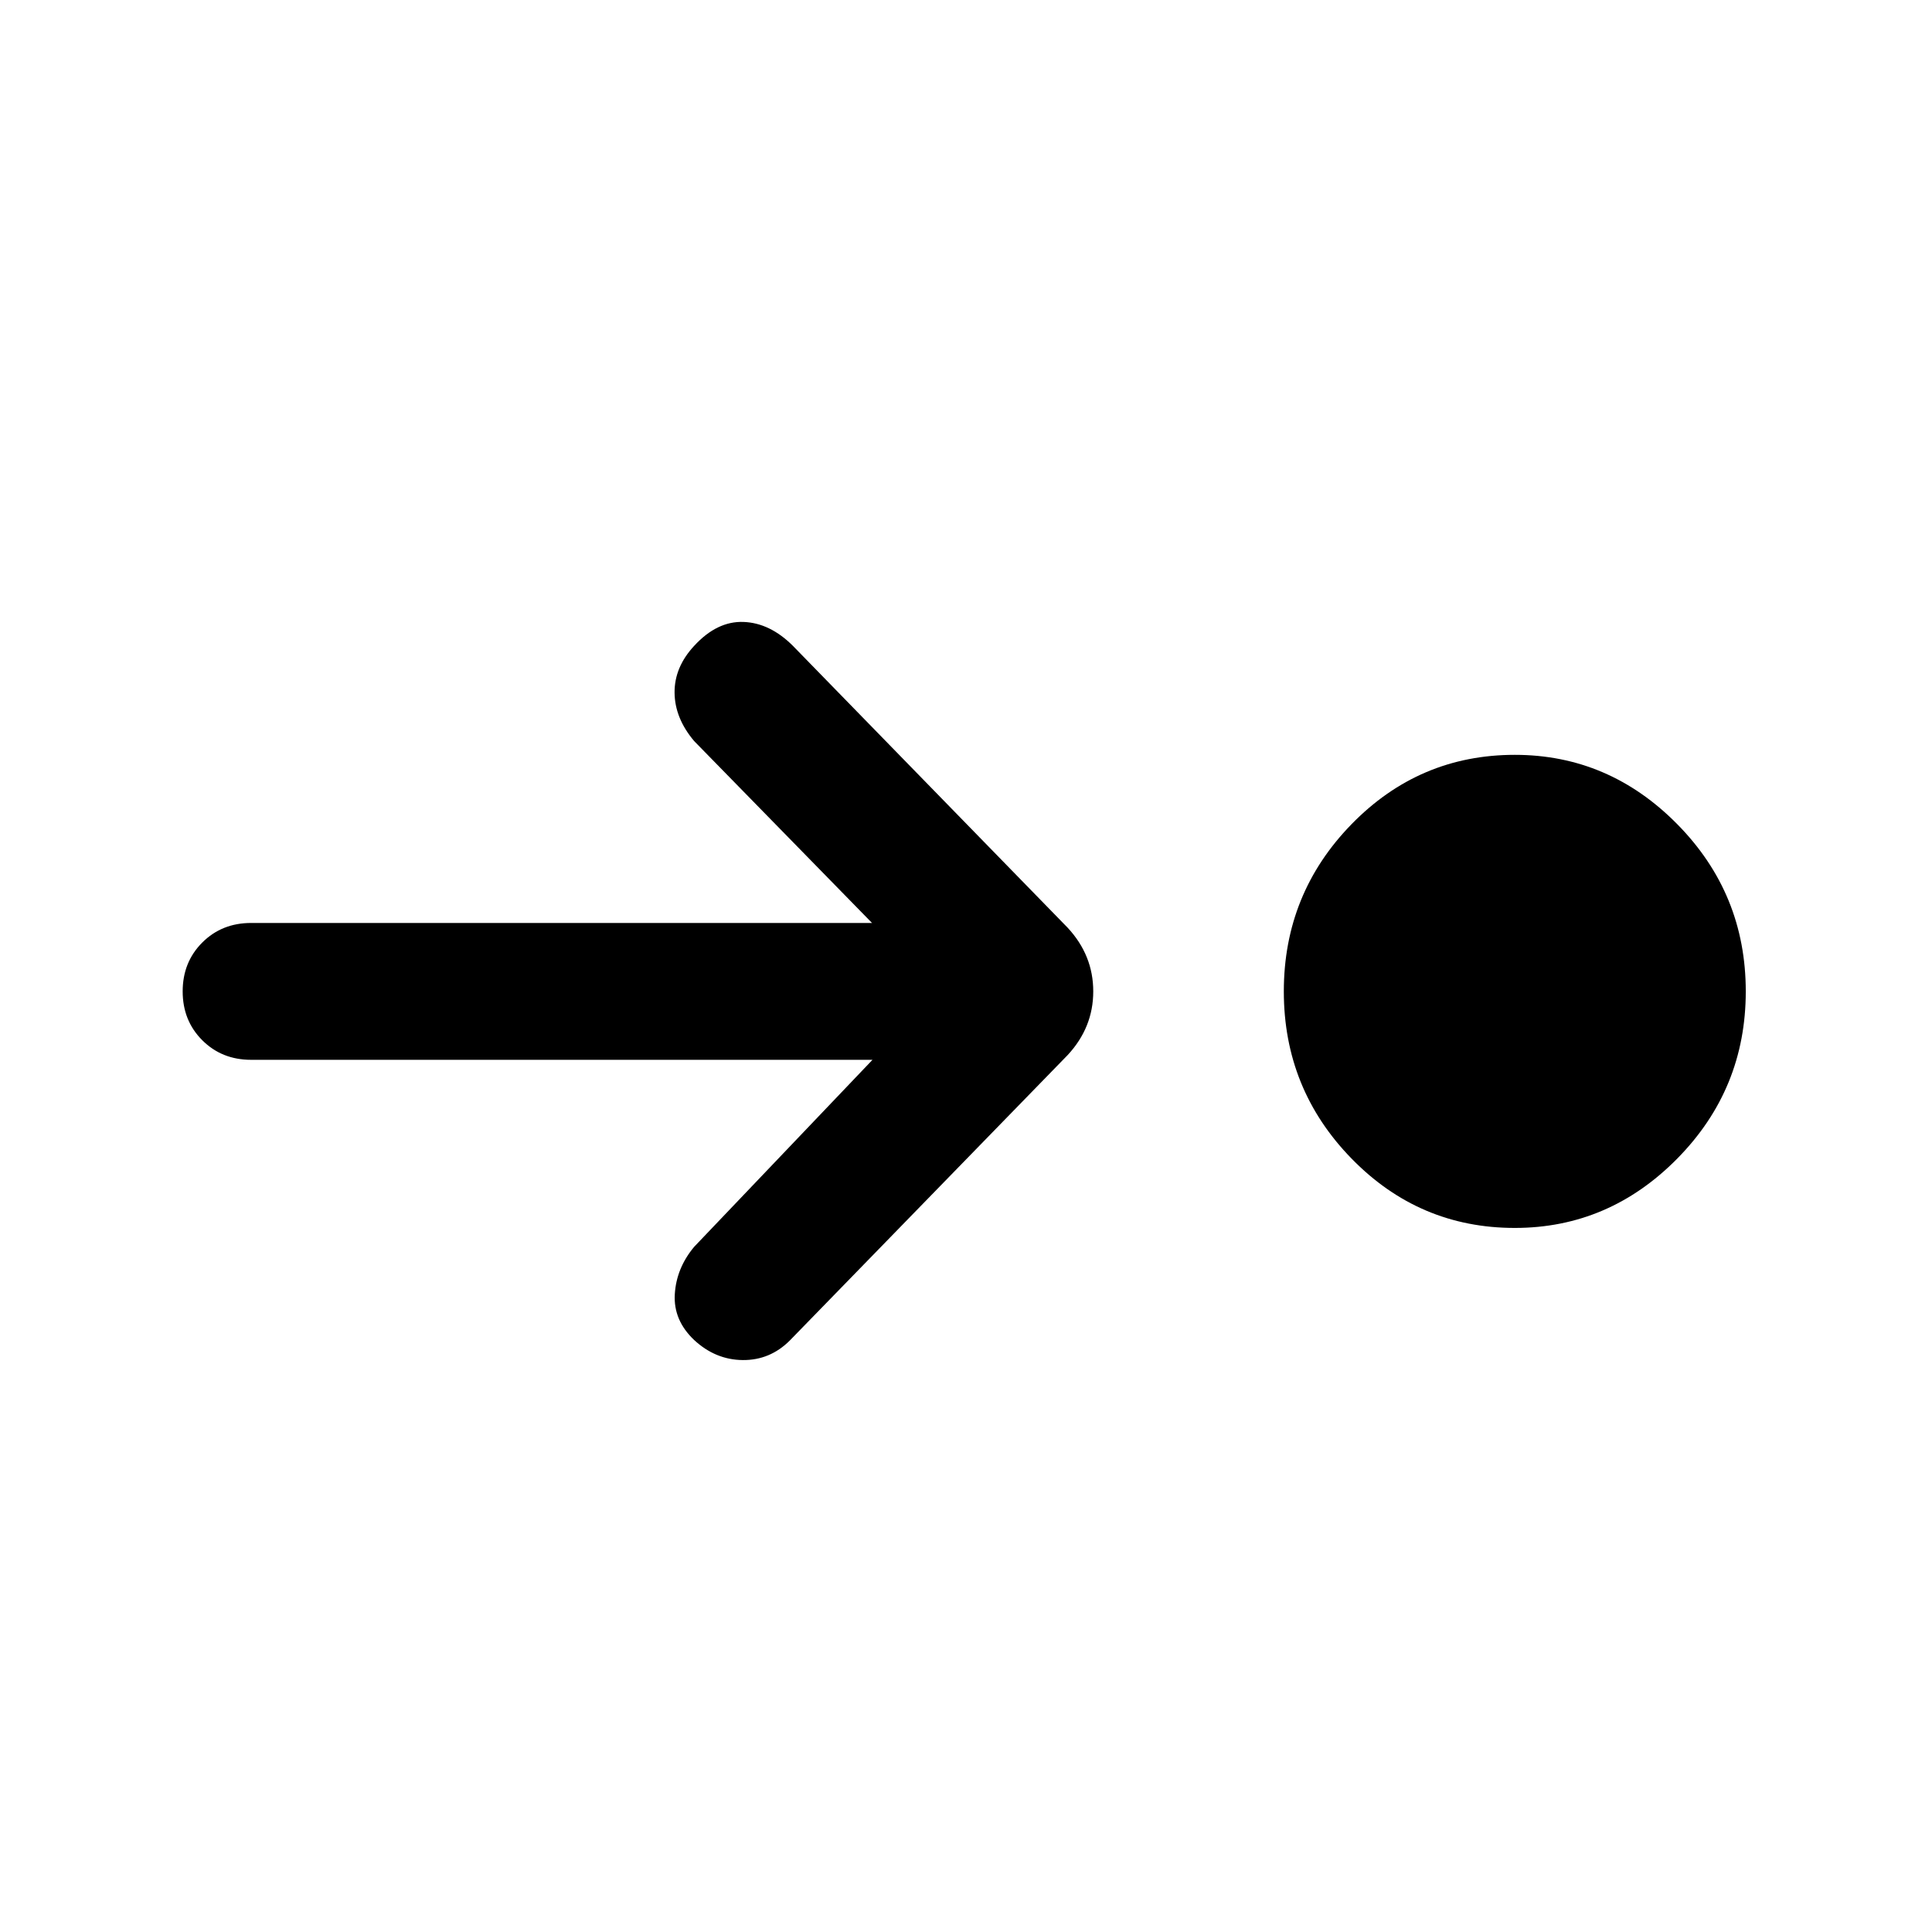 <svg xmlns="http://www.w3.org/2000/svg" height="24" viewBox="0 96 960 960" width="24"><path d="M752.692 706.154q-47.538 0-81.154-34.5-33.615-34.5-33.615-83.039 0-48.538 33.615-83.038 33.616-34.5 81.154-34.5 46.77 0 80.77 34.5 34 34.5 34 83.038 0 48.539-34 83.039t-80.77 34.5Zm-319.154-83.539H124.769q-14.538 0-24.269-9.73-9.731-9.731-9.731-24.27 0-14.538 9.731-24.269 9.731-9.731 24.269-9.731h308.538l-88.384-90.384q-9.616-11.385-9.731-24.039-.115-12.654 9.731-23.269 11.385-12.385 24.538-11.885 13.154.5 24.539 11.885L530.539 557q12.692 13.692 12.692 31.615t-12.692 31.616L392.462 762.077q-9.847 9.846-23.385 9.731-13.539-.116-24.154-9.962-10.385-9.846-9.616-22.769.77-12.923 9.616-23.539l88.615-92.923Z"/></svg>